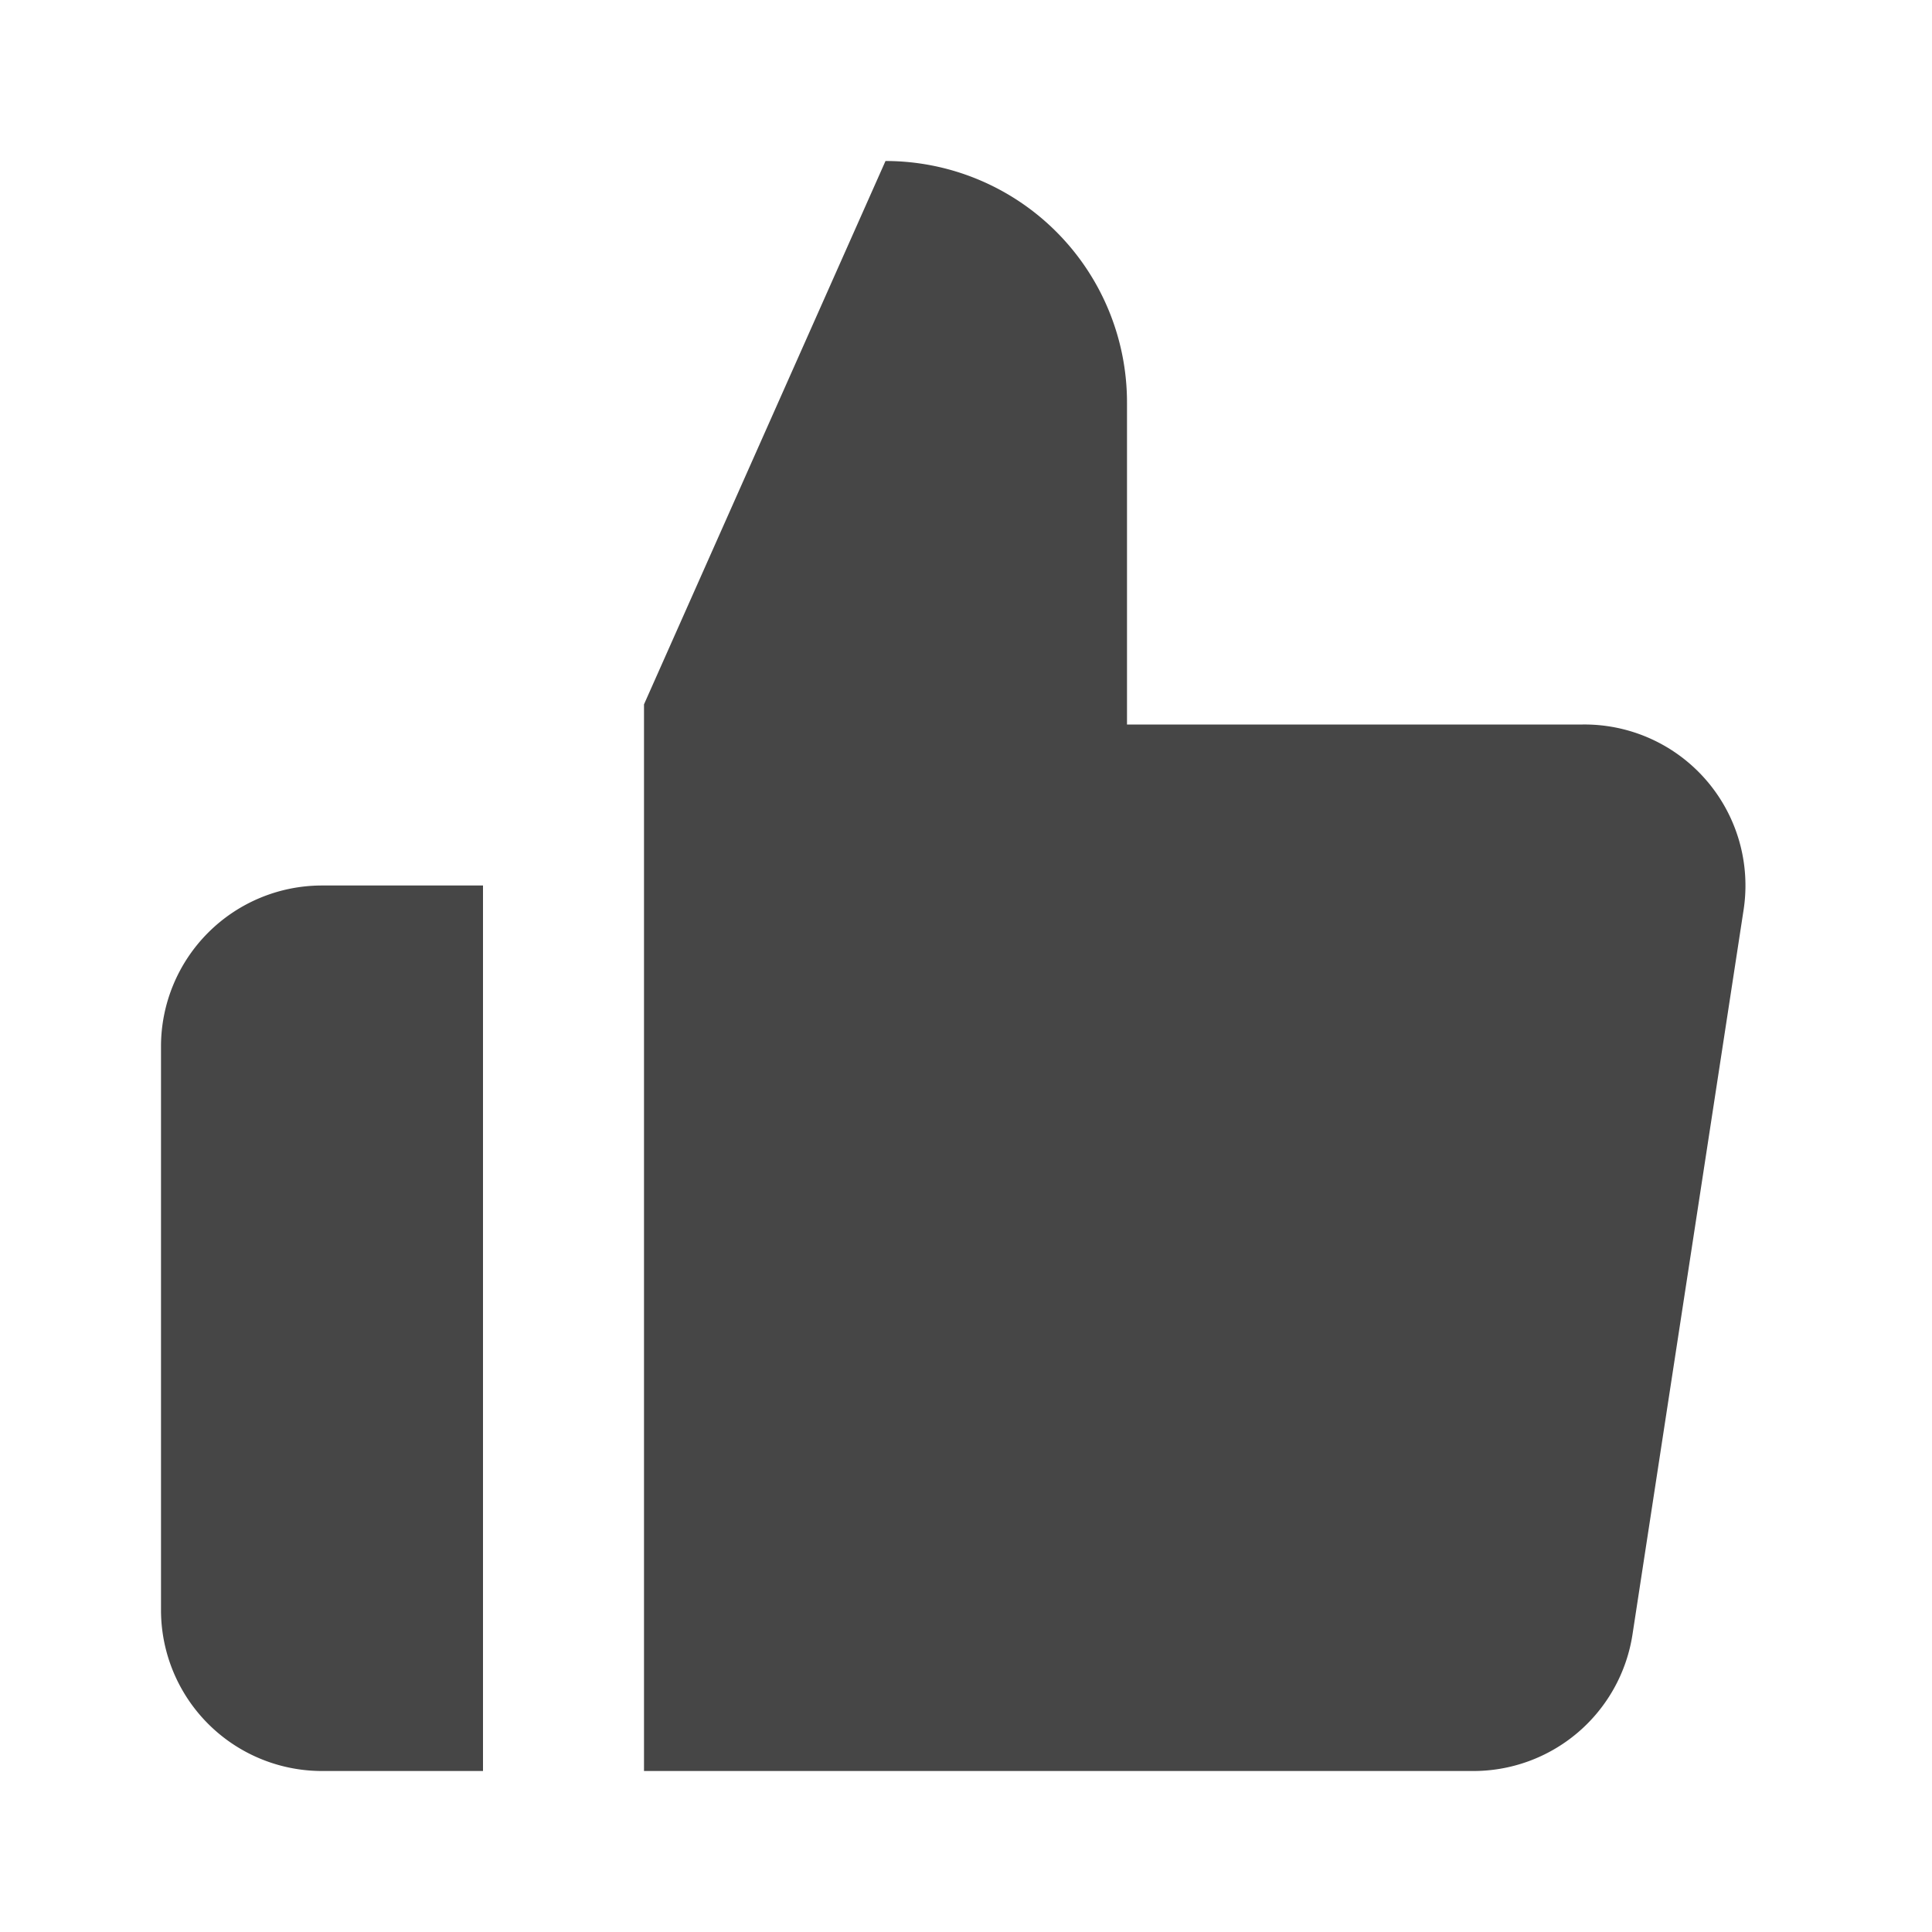 <svg xmlns="http://www.w3.org/2000/svg" width="24" height="24" fill="none" viewBox="0 0 24 24">
  <path fill="#464646" fill-rule="evenodd" d="M14 5v4h5.66a2 2 0 0 1 2 2.3l-1.38 9a2 2 0 0 1-2 1.7H8V8.75L11 2a3 3 0 0 1 3 3ZM6 22V11H4a2 2 0 0 0-2 2v7a2 2 0 0 0 2 2h2Z" clip-rule="evenodd"/>
</svg>
